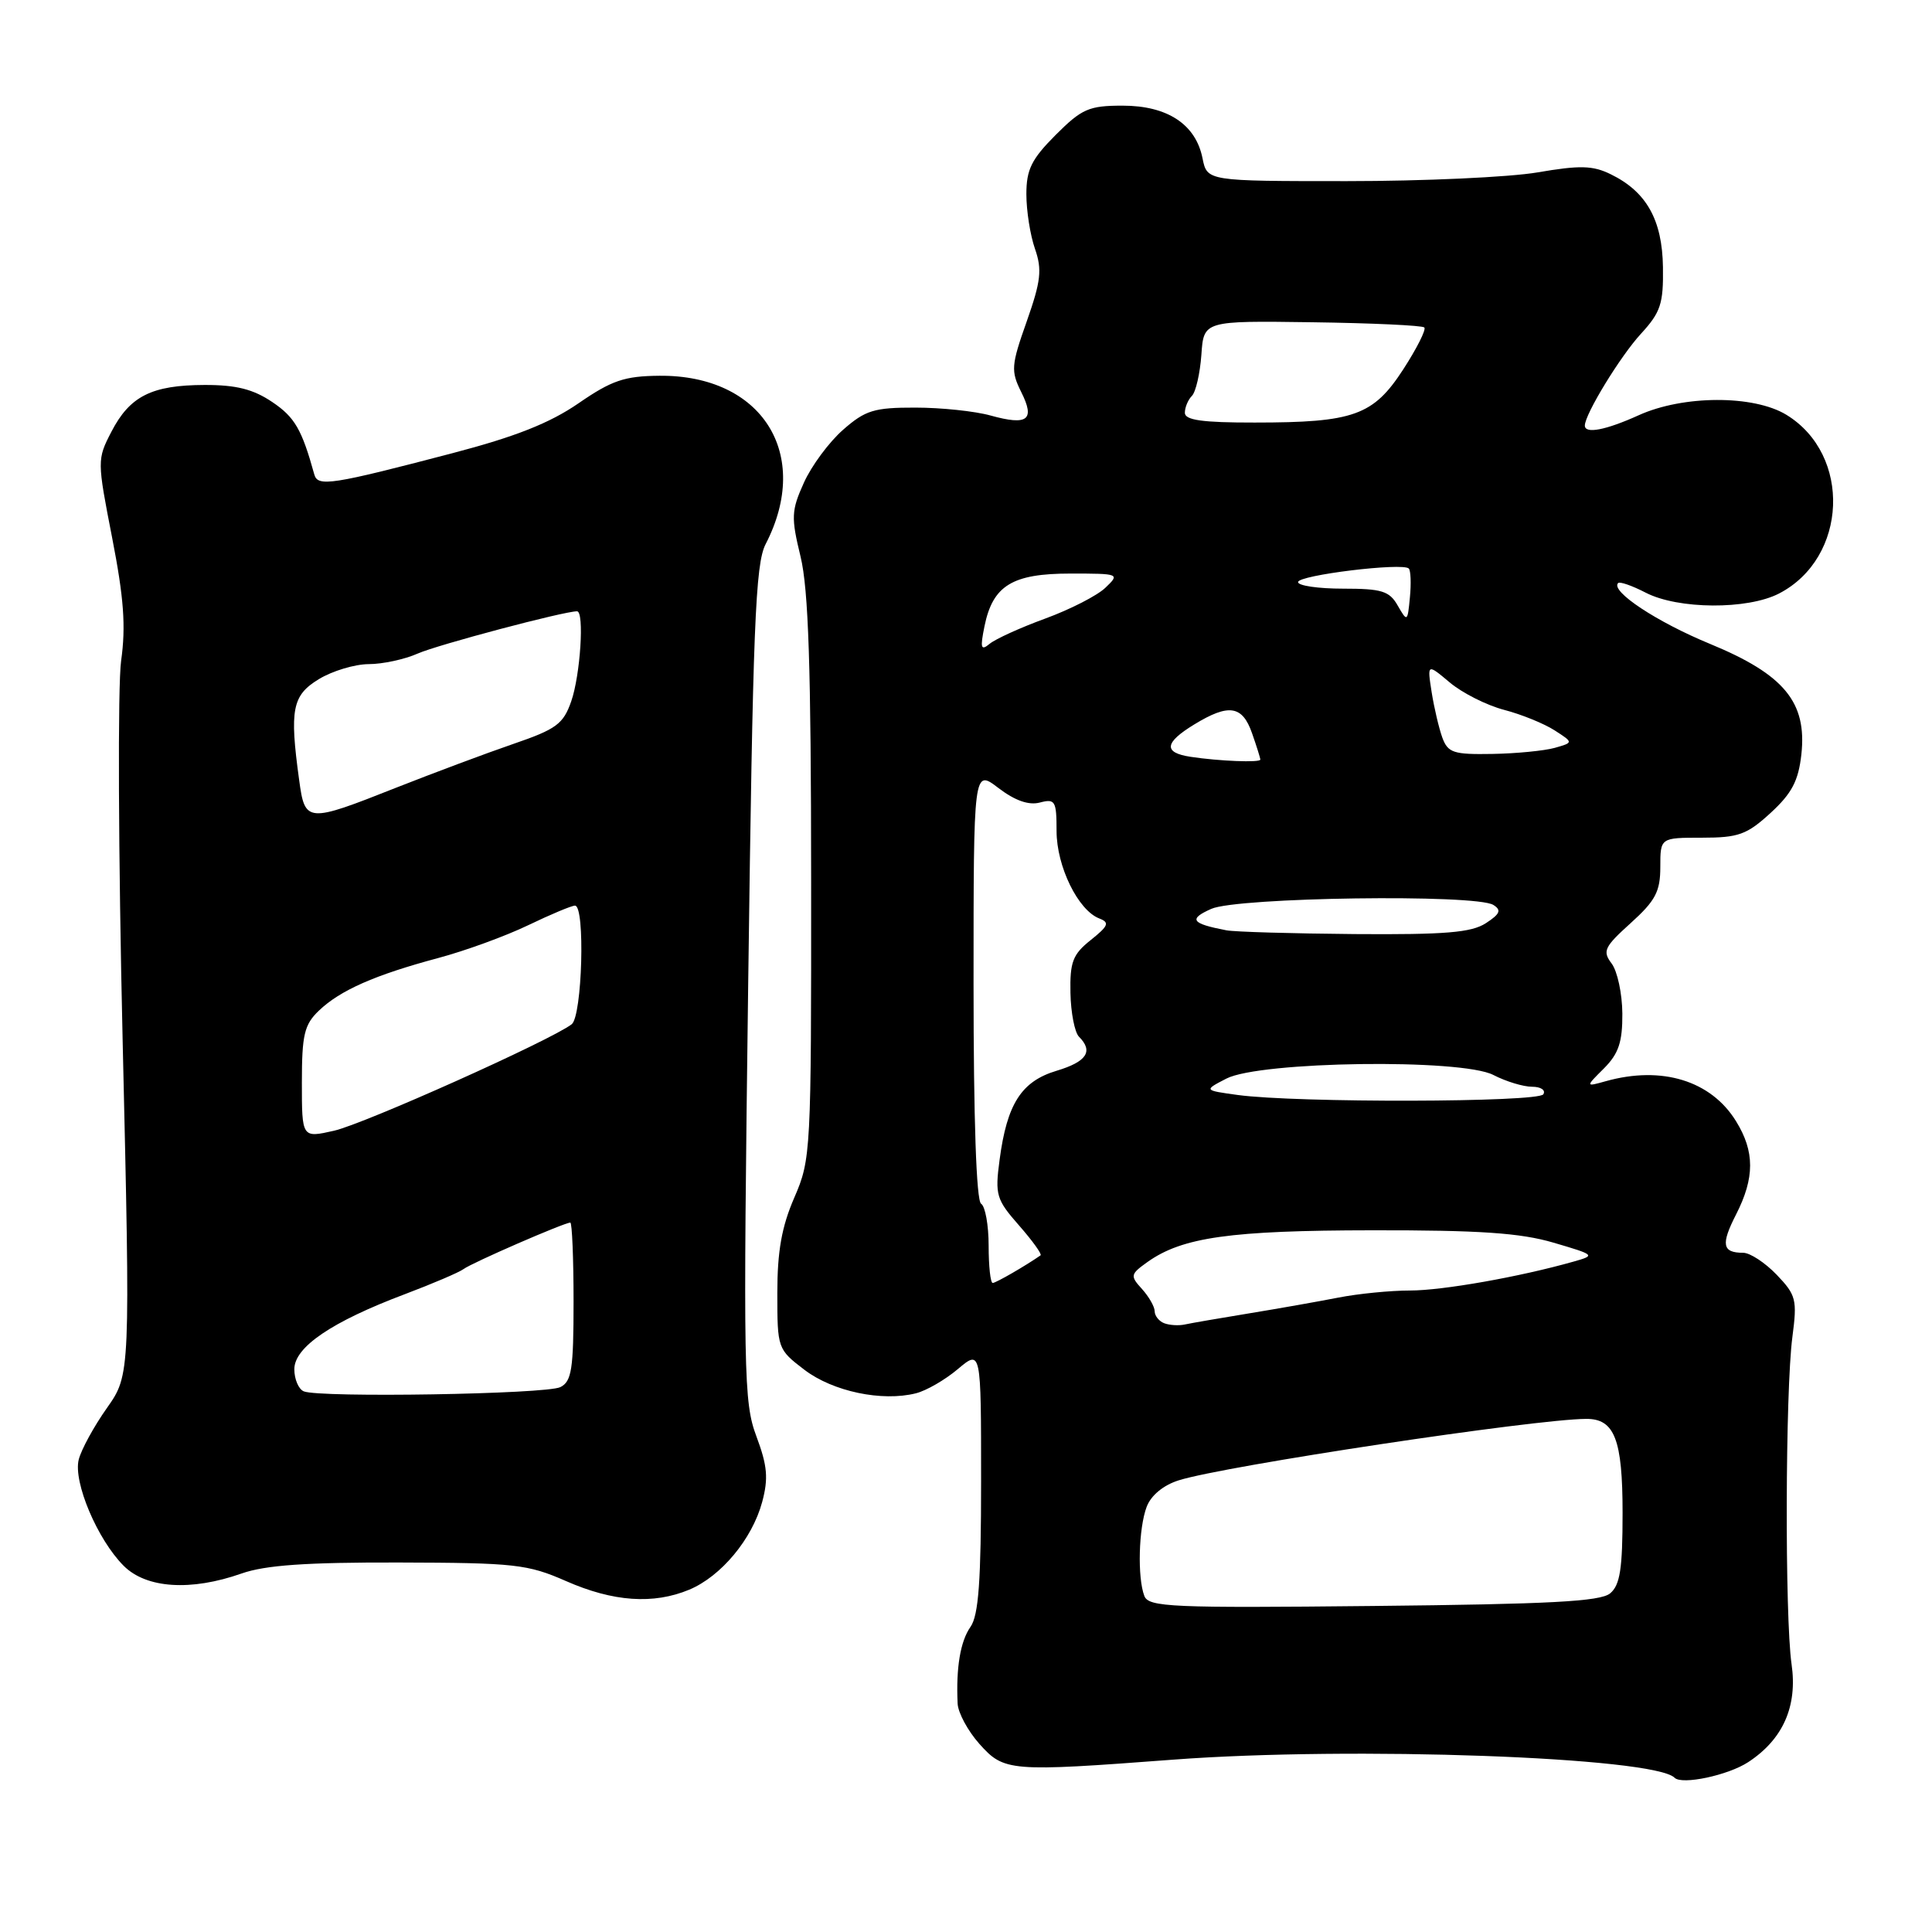 <?xml version="1.0" encoding="UTF-8" standalone="no"?>
<!DOCTYPE svg PUBLIC "-//W3C//DTD SVG 1.1//EN" "http://www.w3.org/Graphics/SVG/1.1/DTD/svg11.dtd" >
<svg xmlns="http://www.w3.org/2000/svg" xmlns:xlink="http://www.w3.org/1999/xlink" version="1.1" viewBox="0 0 256 256">
 <g >
 <path fill="currentColor"
d=" M 231.65 233.49 C 236.26 230.47 238.20 226.09 237.39 220.50 C 236.49 214.20 236.56 184.27 237.50 177.16 C 238.15 172.21 238.00 171.61 235.42 168.91 C 233.88 167.31 231.89 166.00 230.98 166.00 C 228.21 166.00 228.00 164.91 230.04 160.92 C 232.52 156.06 232.52 152.58 230.03 148.56 C 226.72 143.19 220.20 141.19 212.79 143.26 C 210.07 144.02 210.07 144.02 212.54 141.56 C 214.48 139.61 214.99 138.08 214.97 134.30 C 214.95 131.66 214.31 128.68 213.55 127.67 C 212.31 126.03 212.57 125.48 216.08 122.31 C 219.36 119.35 220.00 118.13 220.00 114.88 C 220.00 111.00 220.00 111.00 225.51 111.00 C 230.35 111.00 231.47 110.60 234.61 107.72 C 237.43 105.13 238.30 103.47 238.69 99.97 C 239.45 93.04 236.41 89.37 226.59 85.32 C 219.50 82.40 213.35 78.32 214.41 77.26 C 214.63 77.03 216.28 77.61 218.06 78.53 C 222.35 80.75 231.55 80.81 235.74 78.64 C 244.83 73.93 245.39 60.26 236.70 54.96 C 232.37 52.32 223.03 52.35 217.14 55.02 C 212.77 57.00 210.00 57.53 210.00 56.39 C 210.00 54.89 214.70 47.20 217.43 44.23 C 220.05 41.38 220.42 40.24 220.35 35.40 C 220.26 29.14 218.17 25.40 213.43 23.09 C 211.05 21.92 209.34 21.88 203.75 22.84 C 200.02 23.48 188.63 24.00 178.46 24.00 C 159.95 24.00 159.95 24.00 159.34 20.97 C 158.44 16.47 154.69 14.00 148.75 14.00 C 144.29 14.00 143.35 14.41 139.88 17.88 C 136.68 21.09 136.00 22.46 136.00 25.73 C 136.00 27.92 136.51 31.17 137.14 32.97 C 138.10 35.73 137.93 37.24 136.05 42.58 C 133.98 48.42 133.93 49.15 135.32 51.95 C 137.18 55.66 136.18 56.42 131.26 55.06 C 129.19 54.48 124.70 54.01 121.28 54.01 C 115.82 54.00 114.66 54.36 111.71 56.95 C 109.86 58.57 107.52 61.73 106.52 63.96 C 104.85 67.66 104.81 68.54 106.08 73.76 C 107.13 78.12 107.47 88.40 107.48 116.50 C 107.50 152.69 107.45 153.61 105.25 158.69 C 103.58 162.53 103.00 165.80 103.00 171.32 C 103.00 178.69 103.03 178.79 106.61 181.52 C 110.37 184.38 116.87 185.75 121.36 184.62 C 122.73 184.28 125.23 182.84 126.92 181.41 C 130.00 178.82 130.00 178.82 130.00 196.19 C 130.00 209.46 129.67 214.03 128.60 215.56 C 127.25 217.48 126.67 220.97 126.89 225.73 C 126.95 226.96 128.25 229.36 129.77 231.07 C 133.05 234.74 133.74 234.80 155.50 233.16 C 179.19 231.38 219.17 232.82 221.89 235.56 C 222.86 236.54 228.98 235.24 231.65 233.49 Z  M 91.33 210.64 C 95.56 208.87 99.67 203.92 100.99 199.03 C 101.83 195.90 101.69 194.24 100.23 190.33 C 98.53 185.80 98.47 182.10 99.14 130.33 C 99.76 82.92 100.09 74.73 101.45 72.10 C 107.61 60.18 100.98 49.67 87.38 49.79 C 82.75 49.83 81.06 50.40 76.64 53.45 C 72.83 56.07 68.28 57.87 59.95 60.05 C 43.92 64.25 42.11 64.53 41.65 62.88 C 40.00 56.91 39.06 55.28 36.09 53.28 C 33.56 51.57 31.30 51.00 27.10 51.01 C 20.10 51.03 17.20 52.49 14.76 57.21 C 12.86 60.88 12.87 61.05 14.86 71.26 C 16.41 79.21 16.69 82.98 16.05 87.55 C 15.59 90.84 15.68 113.33 16.25 137.83 C 17.28 182.15 17.28 182.15 14.16 186.58 C 12.44 189.01 10.76 192.09 10.43 193.41 C 9.69 196.39 12.91 204.00 16.39 207.48 C 19.39 210.48 25.30 210.86 32.00 208.50 C 35.15 207.39 40.57 207.01 52.88 207.04 C 68.23 207.08 69.92 207.27 75.00 209.50 C 81.25 212.25 86.58 212.62 91.33 210.64 Z  M 151.63 211.47 C 150.70 209.04 150.87 202.48 151.94 199.66 C 152.51 198.15 154.15 196.79 156.19 196.15 C 162.29 194.23 203.32 188.04 210.18 188.01 C 213.94 187.99 215.00 190.73 215.00 200.45 C 215.00 207.88 214.67 210.03 213.35 211.13 C 212.05 212.21 205.35 212.56 181.98 212.80 C 155.21 213.08 152.19 212.95 151.63 211.47 Z  M 154.25 175.33 C 153.56 175.06 153.00 174.34 153.00 173.75 C 153.00 173.15 152.24 171.82 151.32 170.80 C 149.73 169.05 149.77 168.85 152.05 167.22 C 156.66 163.94 163.03 163.04 181.85 163.02 C 196.05 163.00 201.47 163.37 205.85 164.66 C 211.40 166.29 211.44 166.34 208.50 167.17 C 201.34 169.20 191.14 171.00 186.83 171.00 C 184.26 171.00 179.98 171.42 177.33 171.94 C 174.67 172.46 169.35 173.40 165.50 174.03 C 161.65 174.66 157.82 175.32 157.00 175.50 C 156.18 175.68 154.94 175.60 154.25 175.33 Z  M 131.00 165.06 C 131.00 162.34 130.55 159.84 130.00 159.50 C 129.37 159.11 129.00 148.31 129.00 130.39 C 129.00 101.90 129.00 101.90 132.29 104.41 C 134.49 106.09 136.32 106.73 137.79 106.34 C 139.82 105.81 140.00 106.12 140.00 110.13 C 140.01 114.81 142.85 120.62 145.66 121.70 C 147.06 122.24 146.88 122.68 144.53 124.56 C 142.14 126.46 141.76 127.47 141.84 131.56 C 141.89 134.18 142.40 136.80 142.97 137.37 C 144.91 139.31 144.00 140.68 140.01 141.88 C 135.34 143.28 133.43 146.26 132.45 153.69 C 131.83 158.34 132.01 158.94 135.03 162.38 C 136.81 164.41 138.09 166.19 137.88 166.34 C 135.92 167.71 131.96 170.00 131.54 170.00 C 131.24 170.00 131.00 167.78 131.00 165.06 Z  M 164.00 145.09 C 159.50 144.47 159.50 144.47 162.50 142.92 C 166.95 140.62 193.65 140.25 197.88 142.44 C 199.54 143.30 201.85 144.00 203.01 144.00 C 204.17 144.00 204.84 144.45 204.50 145.00 C 203.83 146.08 171.80 146.15 164.00 145.09 Z  M 162.50 123.27 C 157.86 122.38 157.44 121.79 160.50 120.43 C 163.96 118.89 195.58 118.45 197.88 119.91 C 198.98 120.60 198.77 121.10 196.88 122.33 C 194.97 123.57 191.51 123.86 179.50 123.77 C 171.25 123.70 163.60 123.48 162.50 123.27 Z  M 157.75 100.28 C 154.12 99.73 154.28 98.41 158.25 95.99 C 162.82 93.20 164.62 93.48 165.90 97.15 C 166.51 98.88 167.00 100.46 167.00 100.65 C 167.00 101.07 161.54 100.86 157.75 100.28 Z  M 191.12 97.75 C 190.67 96.51 190.03 93.79 189.70 91.71 C 189.11 87.92 189.11 87.92 192.10 90.43 C 193.75 91.82 196.98 93.45 199.30 94.06 C 201.61 94.66 204.62 95.89 206.00 96.78 C 208.50 98.39 208.50 98.39 206.00 99.10 C 204.62 99.48 200.90 99.85 197.73 99.90 C 192.60 99.99 191.86 99.75 191.12 97.75 Z  M 130.45 82.98 C 131.55 77.58 134.13 76.00 141.83 76.00 C 148.34 76.00 148.41 76.03 146.47 77.88 C 145.39 78.92 141.81 80.75 138.51 81.96 C 135.22 83.16 131.90 84.67 131.13 85.31 C 129.97 86.27 129.86 85.89 130.45 82.98 Z  M 185.21 80.25 C 184.11 78.31 183.10 78.00 177.96 78.00 C 174.68 78.00 172.00 77.61 172.00 77.13 C 172.00 76.21 185.85 74.52 186.67 75.33 C 186.93 75.59 187.00 77.31 186.82 79.15 C 186.51 82.42 186.47 82.44 185.21 80.25 Z  M 157.00 54.70 C 157.00 53.98 157.42 52.97 157.94 52.45 C 158.45 51.93 159.01 49.48 159.19 47.00 C 159.50 42.50 159.50 42.50 173.87 42.70 C 181.77 42.81 188.45 43.12 188.73 43.39 C 189.00 43.66 187.74 46.16 185.94 48.94 C 181.97 55.06 179.39 55.99 166.25 55.99 C 159.32 56.00 157.00 55.67 157.00 54.70 Z  M 40.25 184.36 C 39.56 184.07 39.00 182.75 39.00 181.43 C 39.00 178.50 43.96 175.13 53.66 171.48 C 57.33 170.09 60.83 168.60 61.42 168.16 C 62.52 167.33 74.78 162.00 75.57 162.00 C 75.80 162.00 76.00 166.71 76.00 172.46 C 76.00 181.43 75.75 183.05 74.25 183.80 C 72.37 184.74 42.34 185.23 40.25 184.36 Z  M 40.00 143.43 C 40.00 137.11 40.32 135.77 42.25 133.92 C 45.07 131.22 49.67 129.19 58.04 126.95 C 61.64 125.99 67.01 124.03 69.98 122.60 C 72.95 121.17 75.74 120.00 76.19 120.00 C 77.56 120.00 77.15 134.64 75.75 135.72 C 72.98 137.85 48.22 148.94 44.25 149.83 C 40.00 150.79 40.00 150.79 40.00 143.43 Z  M 39.64 103.36 C 38.35 94.00 38.72 92.14 42.25 89.99 C 44.04 88.90 47.01 88.01 48.85 88.00 C 50.69 88.00 53.62 87.37 55.35 86.60 C 57.97 85.44 74.70 81.00 76.46 81.00 C 77.45 81.00 76.90 89.46 75.69 92.93 C 74.64 95.94 73.72 96.62 68.00 98.58 C 64.42 99.81 57.45 102.42 52.50 104.37 C 40.66 109.06 40.41 109.04 39.64 103.36 Z "/>
</g>
</svg>